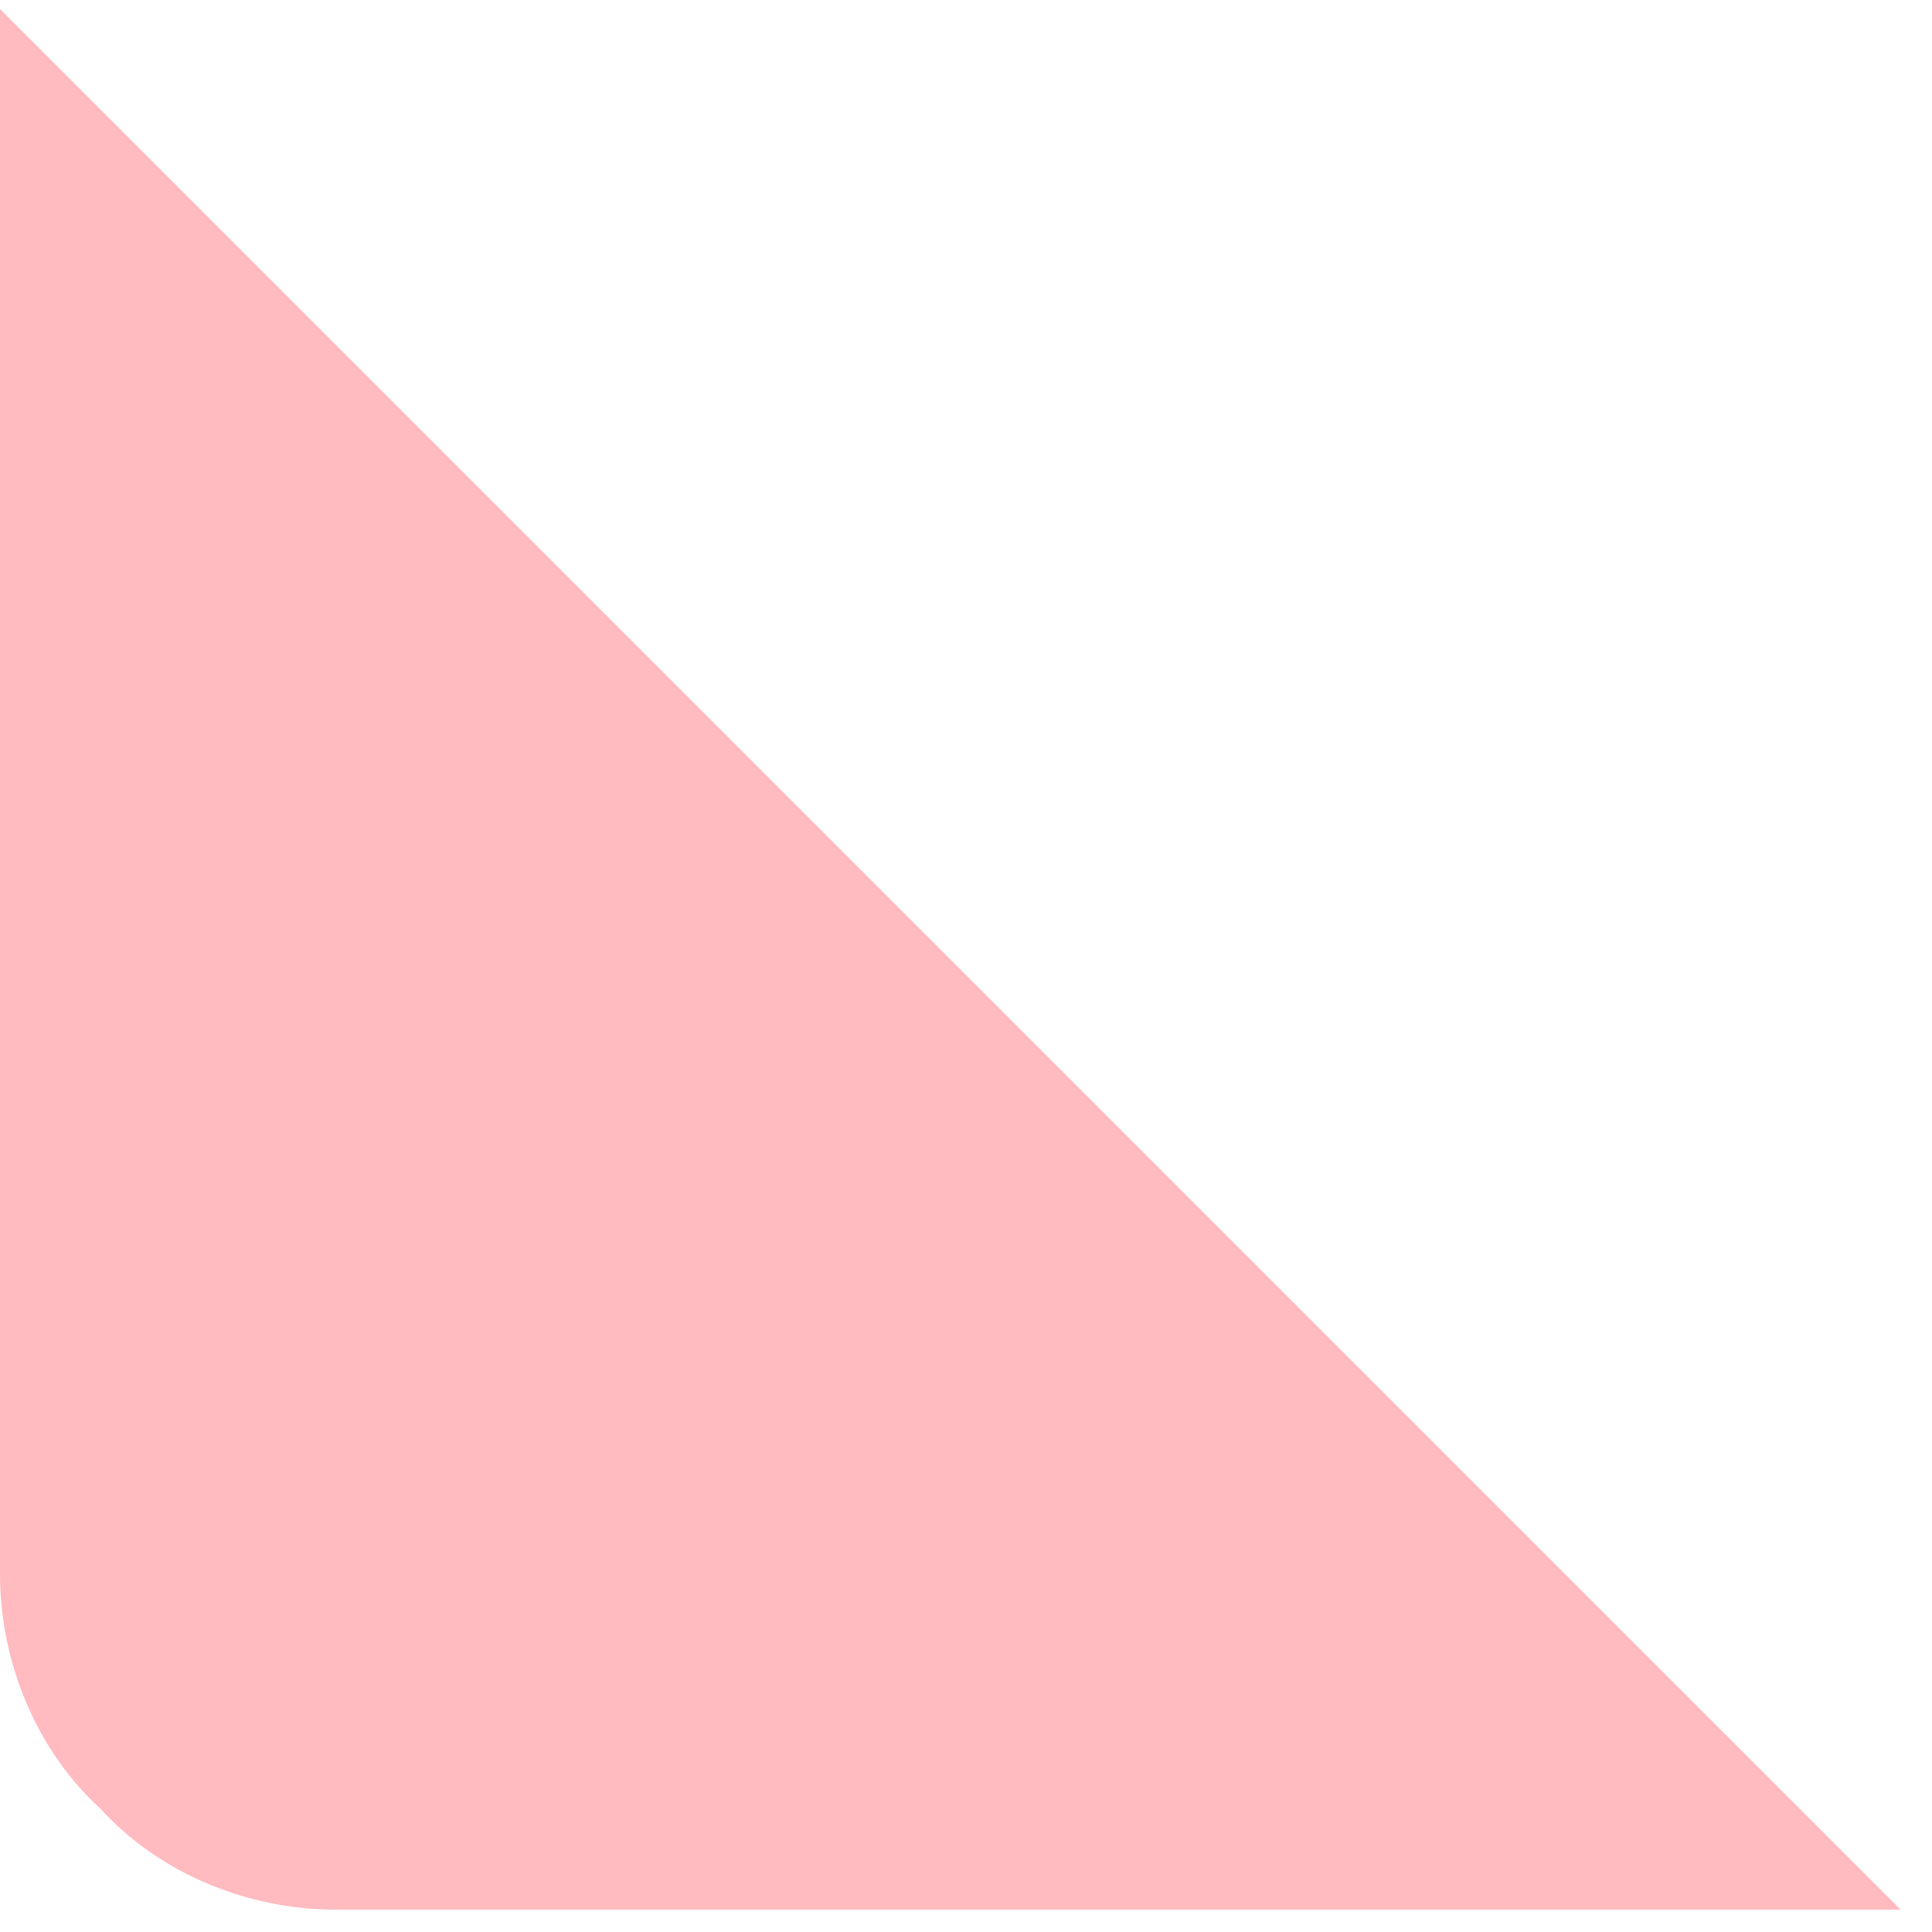 ﻿<?xml version="1.0" encoding="utf-8"?>
<svg version="1.1" xmlns:xlink="http://www.w3.org/1999/xlink" width="9px" height="9px" xmlns="http://www.w3.org/2000/svg">
  <g transform="matrix(1 0 0 1 -672 -80 )">
    <path d="M 0 0.042  L 8.854 8.896  L 1.562 8.896  C 1.172 8.896  0.755 8.74  0.469 8.427  C 0.156 8.141  0 7.724  0 7.333  L 0 0.042  Z " fill-rule="nonzero" fill="#ffbbc0" stroke="none" transform="matrix(1 0 0 1 672 80 )" />
  </g>
</svg>